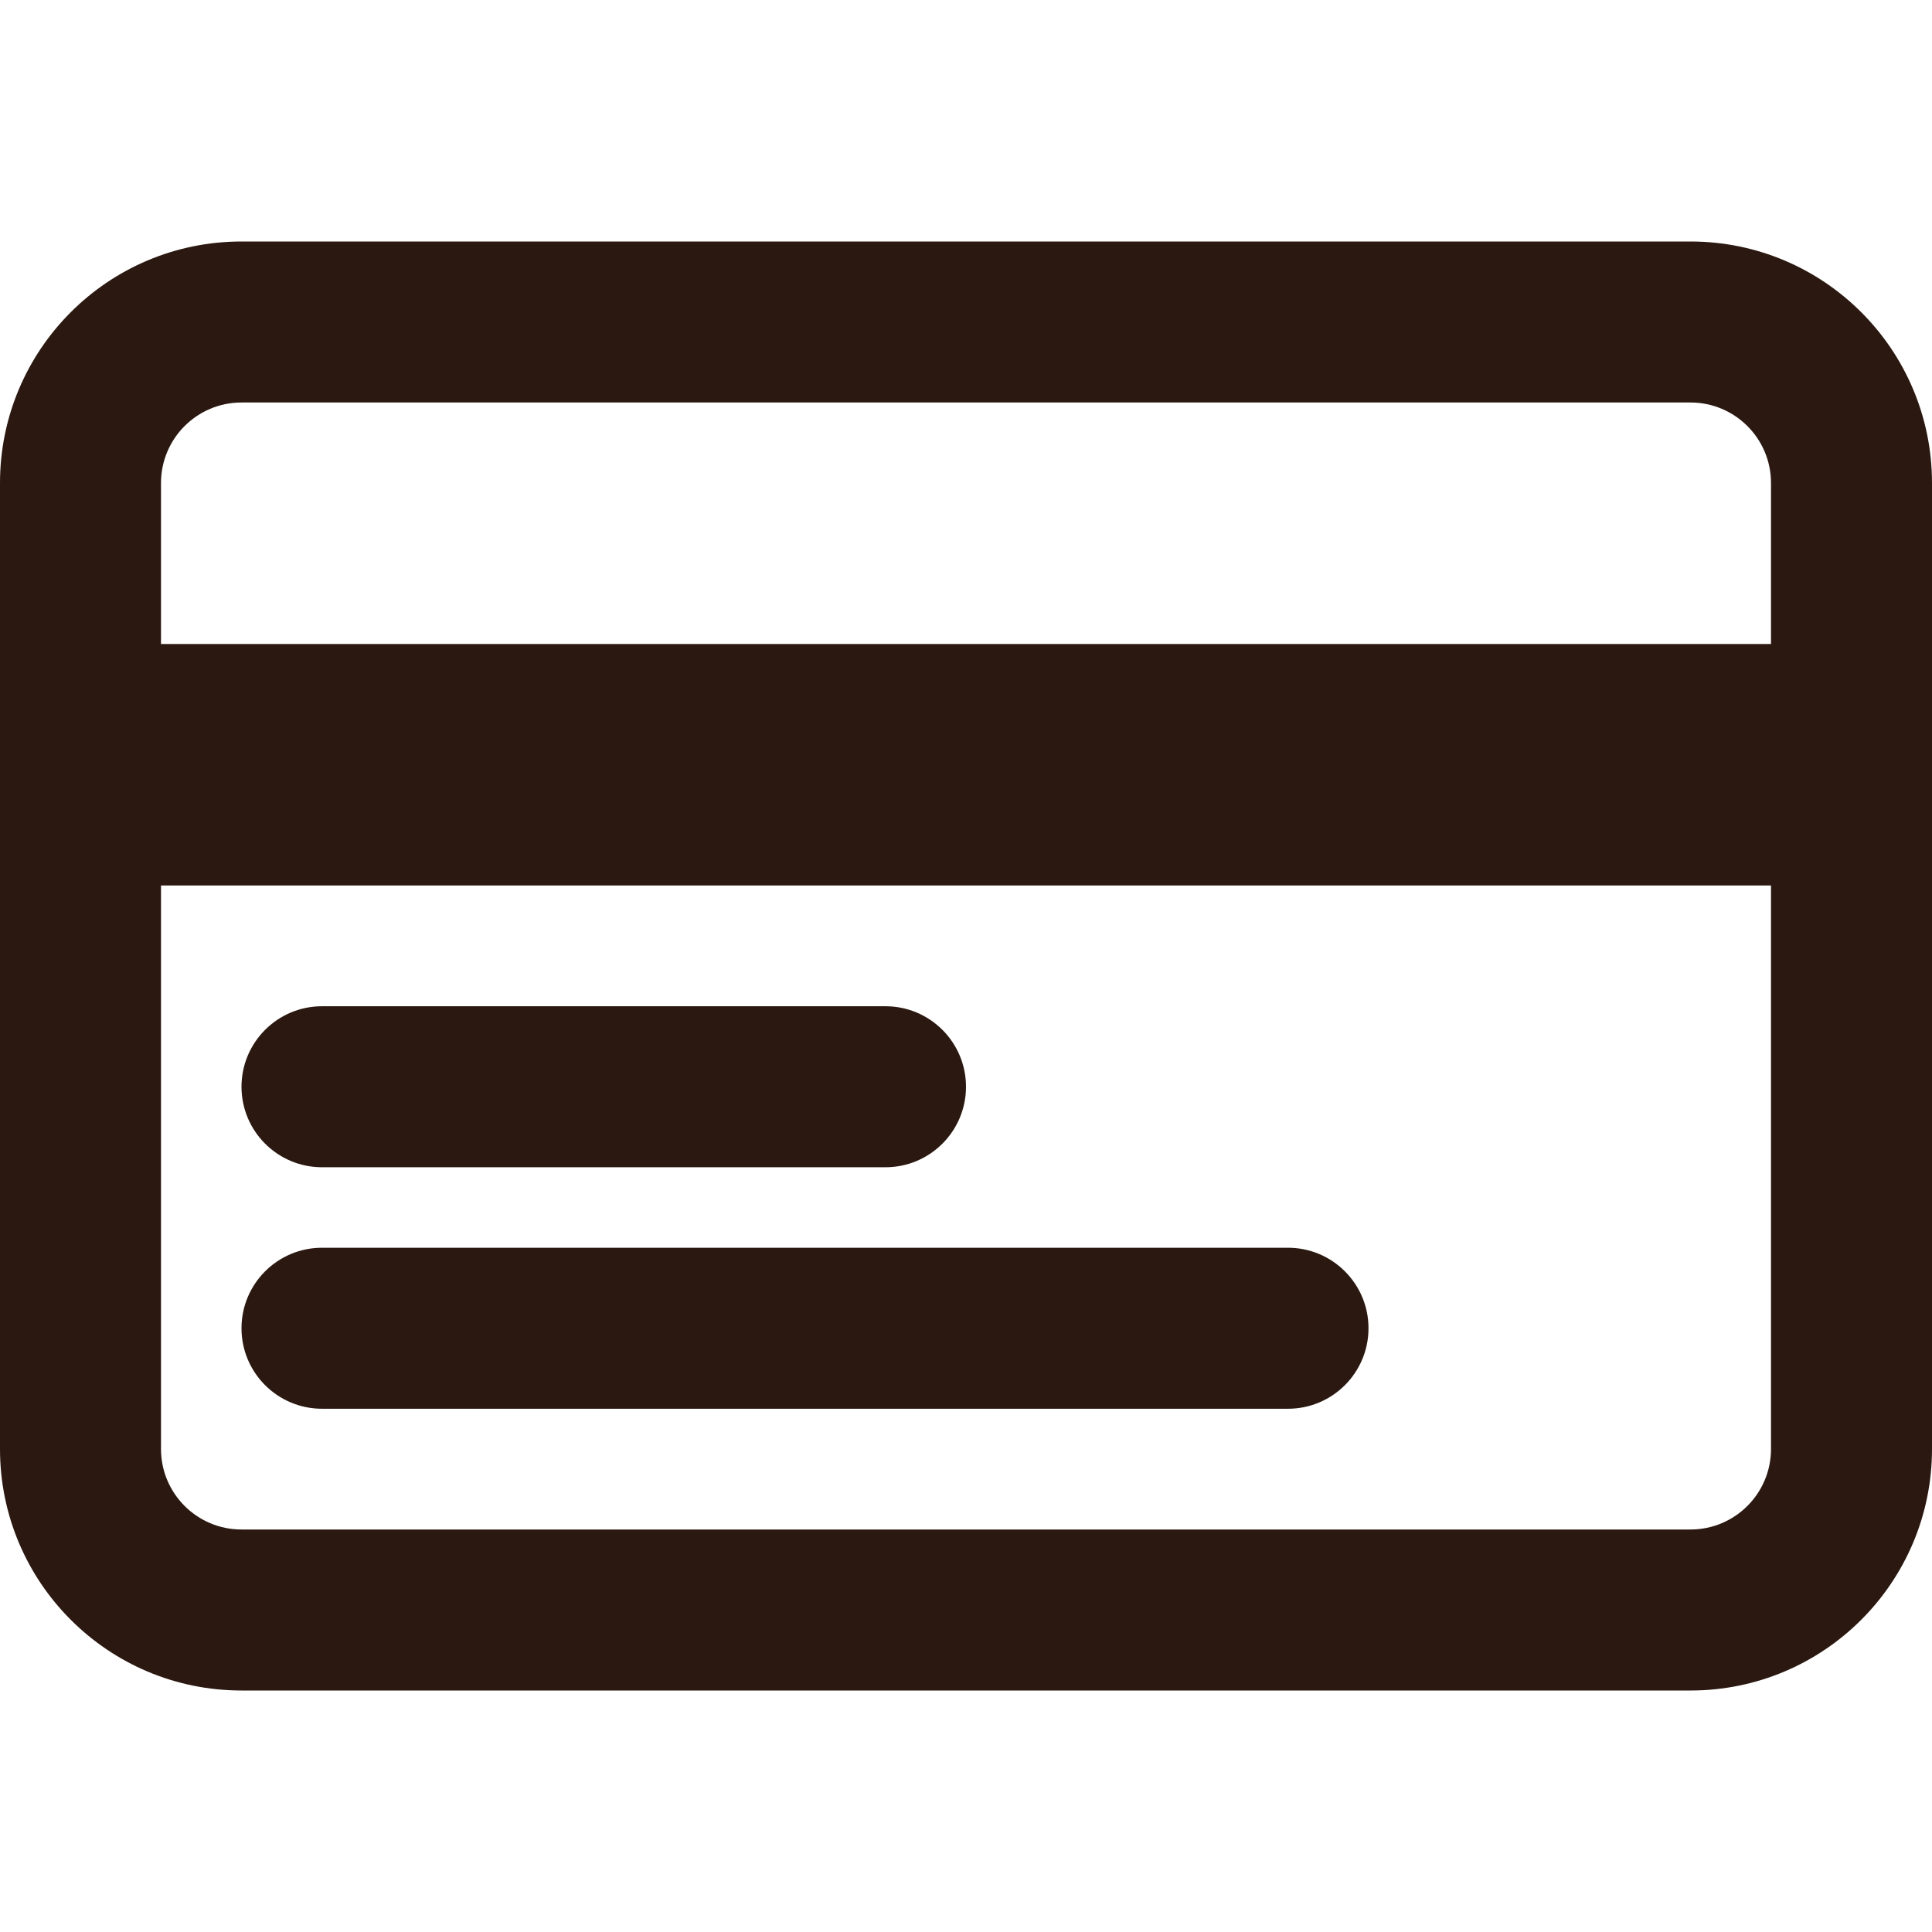 <svg viewBox="0 0 24 24" fill="#2B1911" xmlns="http://www.w3.org/2000/svg">
<path fill-rule="evenodd" clip-rule="evenodd" d="M3 5C2.448 5 2 5.448 2 6V8H22V6C22 5.448 21.552 5 21 5H3ZM24 6C24 4.343 22.657 3 21 3H3C1.343 3 0 4.343 0 6V18C0 19.657 1.343 21 3 21H21C22.657 21 24 19.657 24 18V6ZM22 11H2V18C2 18.552 2.448 19 3 19H21C21.552 19 22 18.552 22 18V11Z"/>
<path d="M4 12.5C3.448 12.5 3 12.948 3 13.5V13.5C3 14.052 3.448 14.5 4 14.5H11C11.552 14.5 12 14.052 12 13.5V13.5C12 12.948 11.552 12.5 11 12.5H4Z"/>
<path d="M4 15.5C3.448 15.5 3 15.948 3 16.5V16.5C3 17.052 3.448 17.5 4 17.5H16C16.552 17.5 17 17.052 17 16.5V16.5C17 15.948 16.552 15.5 16 15.5H4Z"/>
</svg>
